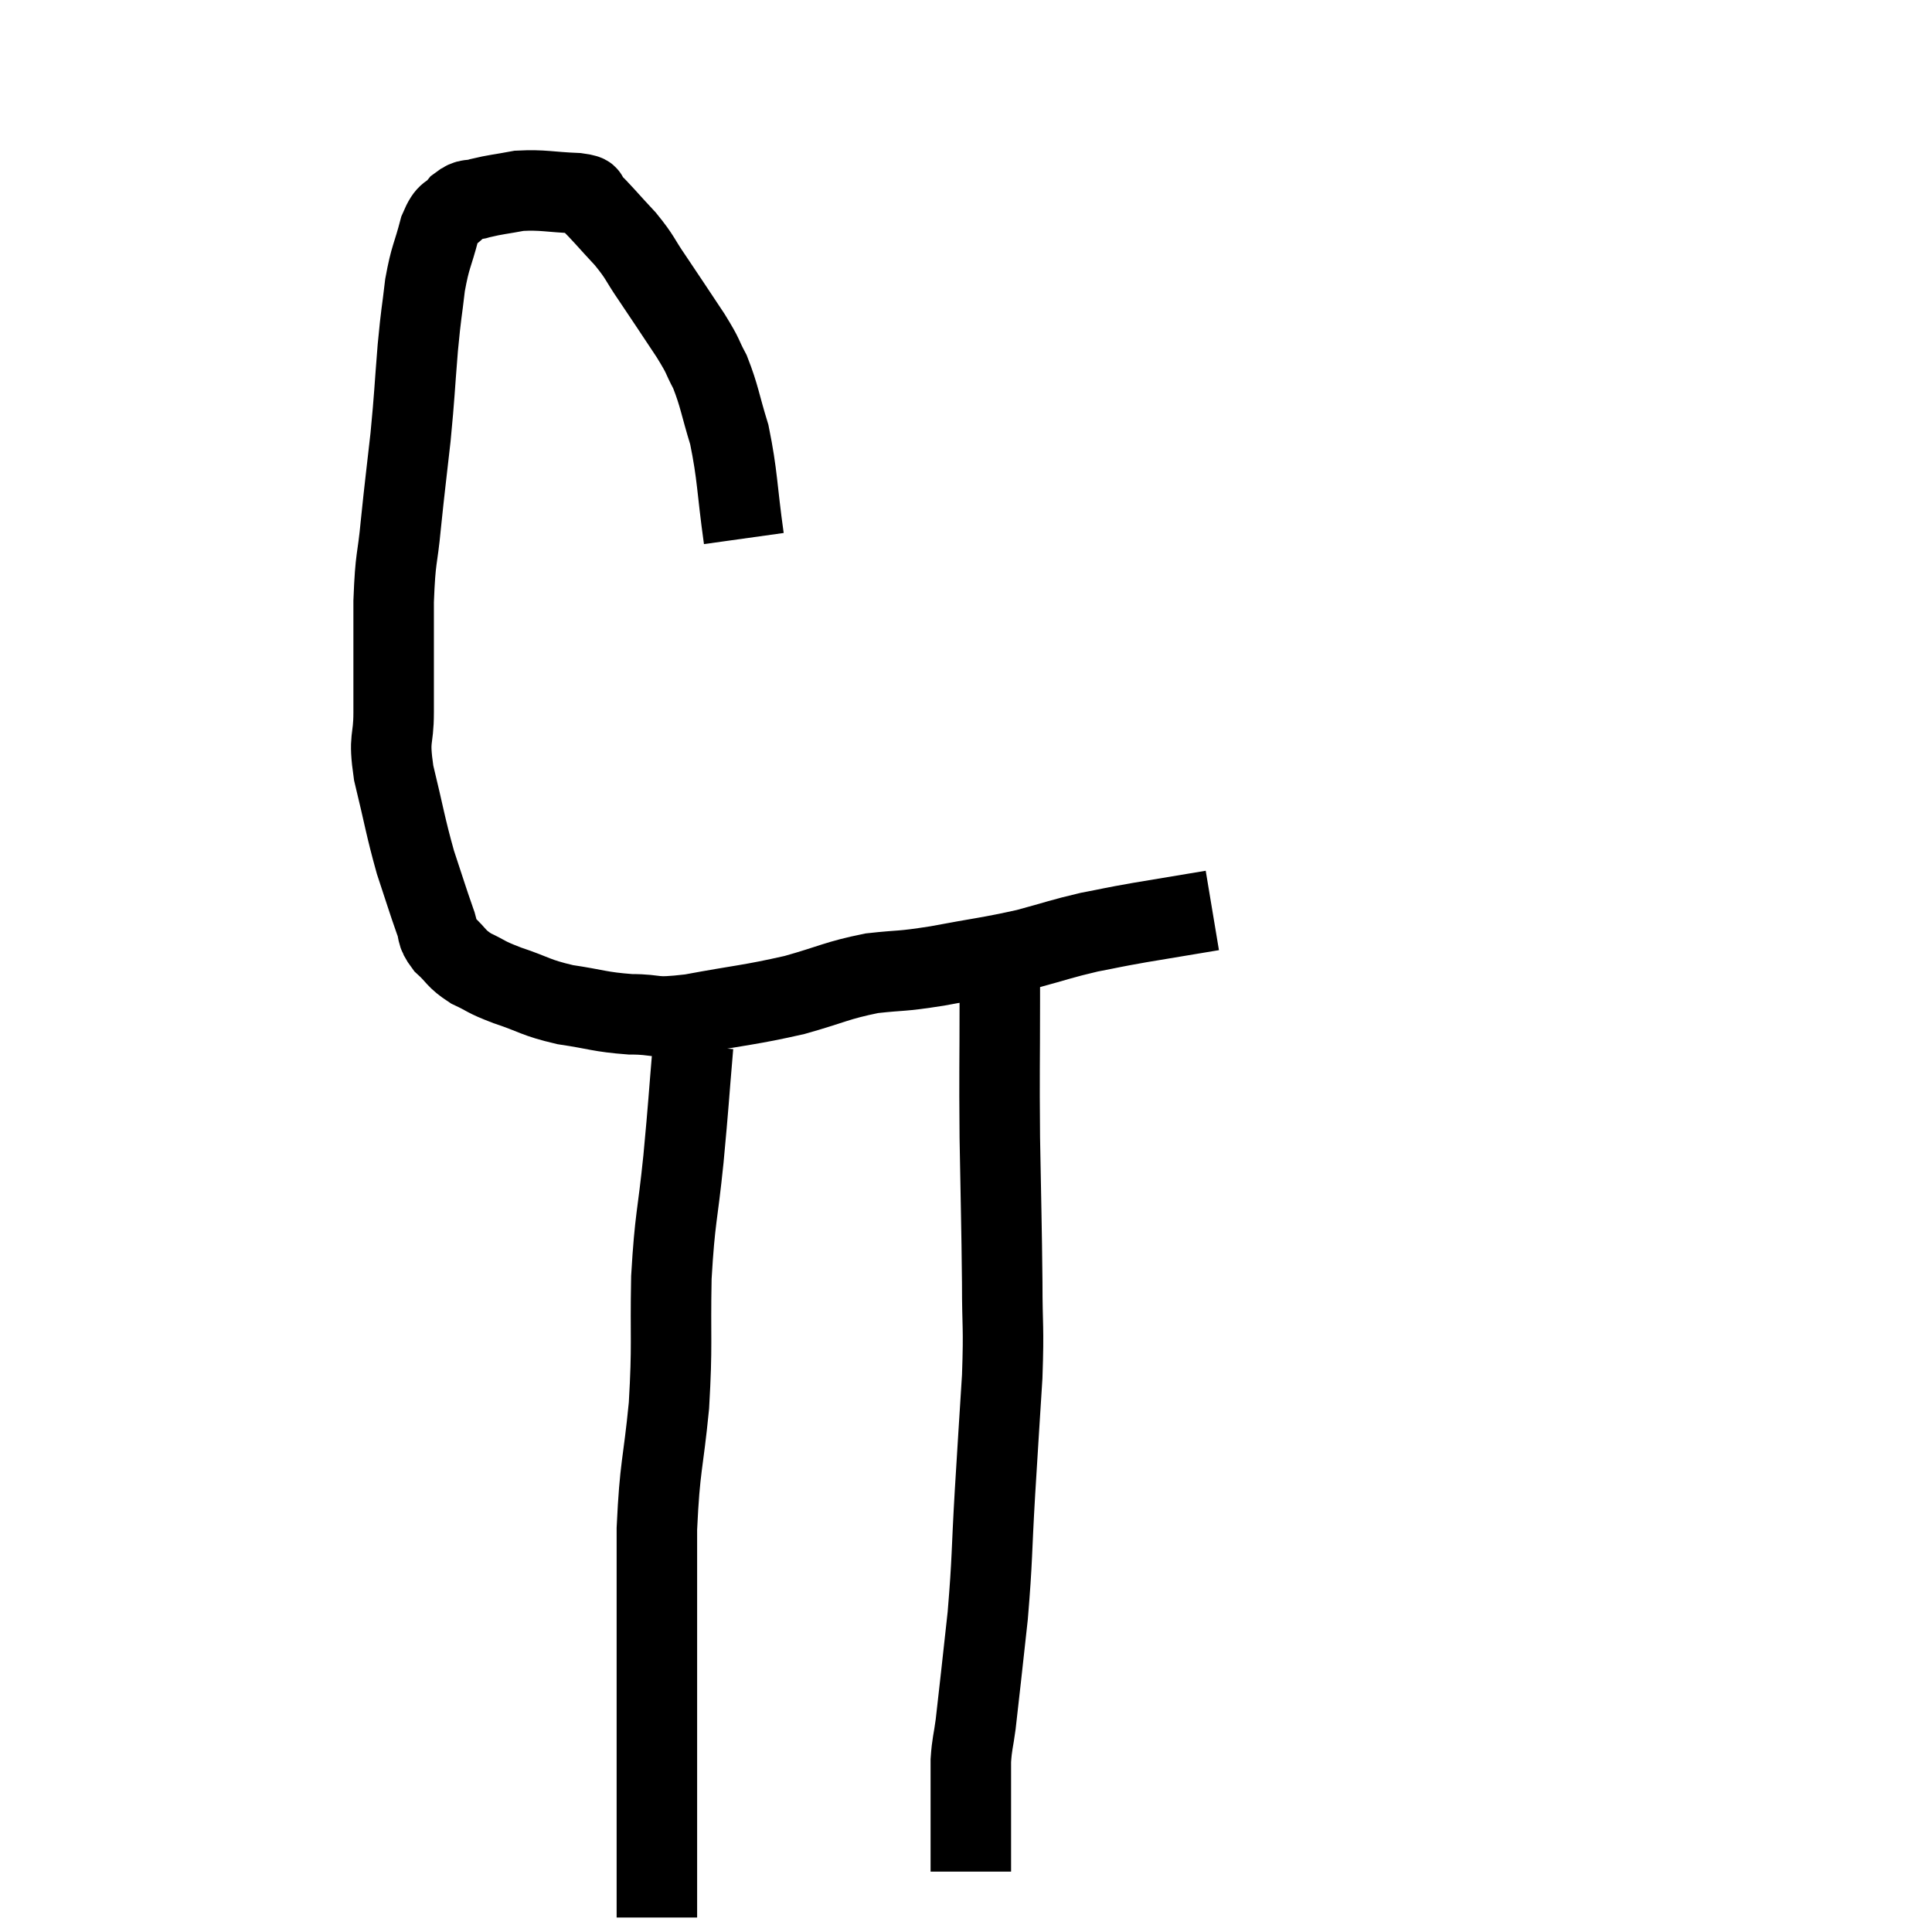 <svg width="48" height="48" viewBox="0 0 48 48" xmlns="http://www.w3.org/2000/svg"><path d="M 18.48 13.38 C 18.3 12.09, 18.33 11.835, 18.12 10.8 C 17.88 10.02, 17.88 9.855, 17.64 9.24 C 17.4 8.79, 17.52 8.925, 17.16 8.34 C 16.68 7.62, 16.605 7.5, 16.2 6.9 C 15.87 6.42, 15.93 6.42, 15.54 5.94 C 15.09 5.46, 14.94 5.265, 14.64 4.98 C 14.49 4.89, 14.775 4.86, 14.34 4.8 C 13.62 4.77, 13.5 4.71, 12.9 4.74 C 12.42 4.83, 12.315 4.83, 11.94 4.92 C 11.67 5.01, 11.655 4.905, 11.4 5.1 C 11.16 5.4, 11.13 5.205, 10.92 5.7 C 10.74 6.39, 10.695 6.345, 10.56 7.08 C 10.47 7.86, 10.47 7.695, 10.38 8.64 C 10.29 9.75, 10.305 9.765, 10.2 10.86 C 10.08 11.94, 10.065 12, 9.96 13.02 C 9.87 13.98, 9.825 13.77, 9.78 14.94 C 9.78 16.32, 9.78 16.635, 9.78 17.7 C 9.78 18.45, 9.645 18.27, 9.78 19.2 C 10.05 20.31, 10.065 20.505, 10.32 21.42 C 10.56 22.14, 10.62 22.35, 10.8 22.86 C 10.92 23.16, 10.815 23.16, 11.04 23.46 C 11.37 23.76, 11.31 23.805, 11.7 24.06 C 12.15 24.27, 12.015 24.255, 12.6 24.48 C 13.32 24.72, 13.275 24.78, 14.04 24.96 C 14.85 25.08, 14.88 25.14, 15.66 25.2 C 16.41 25.2, 16.14 25.32, 17.16 25.2 C 18.45 24.96, 18.615 24.975, 19.74 24.72 C 20.7 24.45, 20.775 24.36, 21.66 24.18 C 22.47 24.09, 22.32 24.15, 23.28 24 C 24.39 23.79, 24.555 23.79, 25.5 23.58 C 26.28 23.37, 26.355 23.325, 27.06 23.16 C 27.69 23.04, 27.555 23.055, 28.32 22.92 C 29.22 22.77, 29.67 22.695, 30.12 22.62 C 30.12 22.62, 30.12 22.62, 30.12 22.62 L 30.12 22.62" fill="none" stroke="black" stroke-width="2"></path><path d="M 17.22 25.98 C 17.1 27.39, 17.115 27.36, 16.98 28.8 C 16.83 30.27, 16.77 30.21, 16.68 31.74 C 16.65 33.33, 16.71 33.36, 16.62 34.92 C 16.47 36.45, 16.395 36.375, 16.32 37.98 C 16.32 39.66, 16.32 39.84, 16.32 41.34 C 16.32 42.66, 16.32 42.705, 16.32 43.98 C 16.32 45.21, 16.32 45.585, 16.32 46.44 C 16.32 46.92, 16.32 47.1, 16.32 47.4 C 16.32 47.52, 16.32 47.58, 16.32 47.64 L 16.32 47.64" fill="none" stroke="black" stroke-width="2"></path><path d="M 24.84 23.28 C 24.84 24.09, 24.84 23.655, 24.84 24.9 C 24.84 26.58, 24.825 26.52, 24.84 28.26 C 24.87 30.06, 24.885 30.375, 24.9 31.86 C 24.9 33.03, 24.945 32.895, 24.9 34.2 C 24.81 35.64, 24.81 35.595, 24.72 37.08 C 24.63 38.61, 24.66 38.7, 24.54 40.14 C 24.39 41.49, 24.345 41.94, 24.24 42.84 C 24.18 43.29, 24.15 43.305, 24.12 43.74 C 24.12 44.16, 24.12 44.25, 24.12 44.58 C 24.12 44.82, 24.12 44.835, 24.12 45.06 C 24.12 45.27, 24.12 45.18, 24.12 45.48 C 24.12 45.87, 24.12 46.005, 24.12 46.26 C 24.12 46.38, 24.12 46.44, 24.12 46.5 C 24.12 46.5, 24.12 46.5, 24.12 46.5 L 24.12 46.5" fill="none" stroke="black" stroke-width="2"></path></svg>